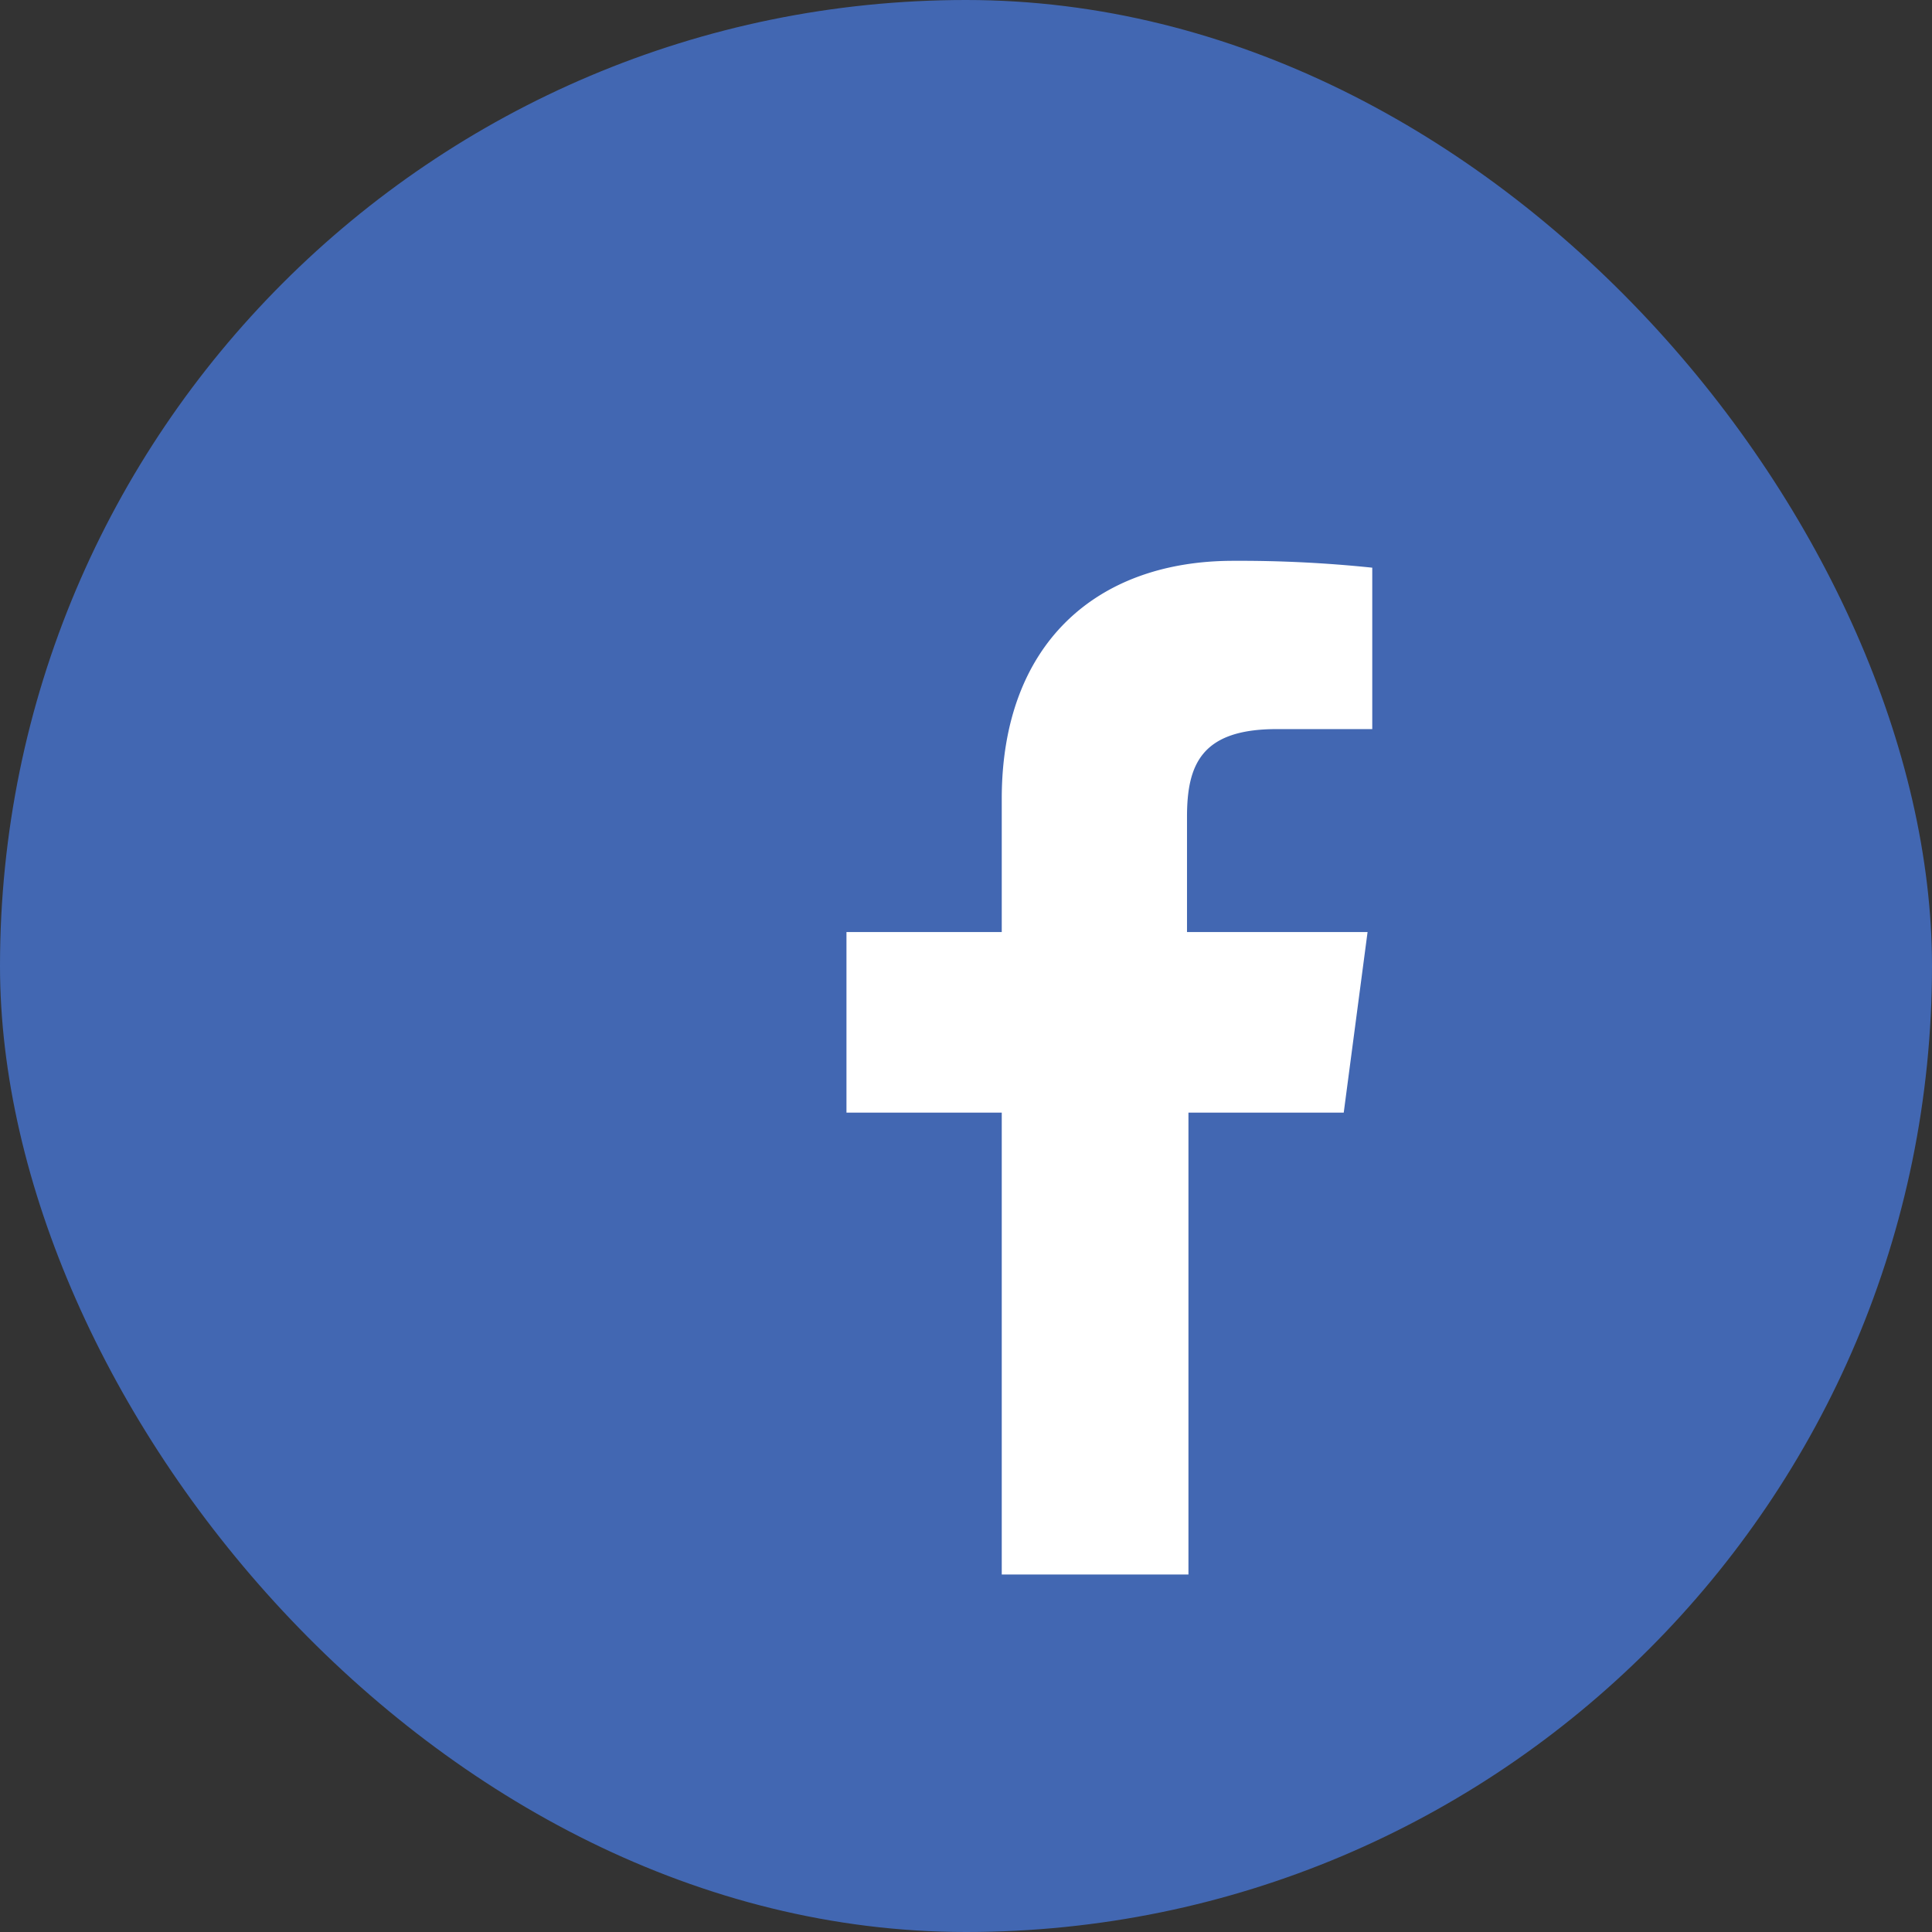 <svg xmlns="http://www.w3.org/2000/svg" viewBox="0 0 53.5 53.5"><rect x="0" y="0" width="53.5" height="53.5" fill="#333333" stroke="none"/><defs><style>.cls-1{fill:#4267b2;}.cls-2{fill:#fff;}</style></defs><g id="レイヤー_2" data-name="レイヤー 2"><g id="レイヤー_1-2" data-name="レイヤー 1"><rect class="cls-1" width="53.5" height="53.5" rx="26.75"/><path id="f" class="cls-2" d="M32.91,43.6V30.81h4.3l.66-5h-5V22.62c0-1.45.4-2.43,2.48-2.43H38V15.72a35.32,35.32,0,0,0-3.85-.19c-3.8,0-6.41,2.31-6.41,6.59v3.69h-4.3v5h4.3V43.6Z"/></g></g></svg>